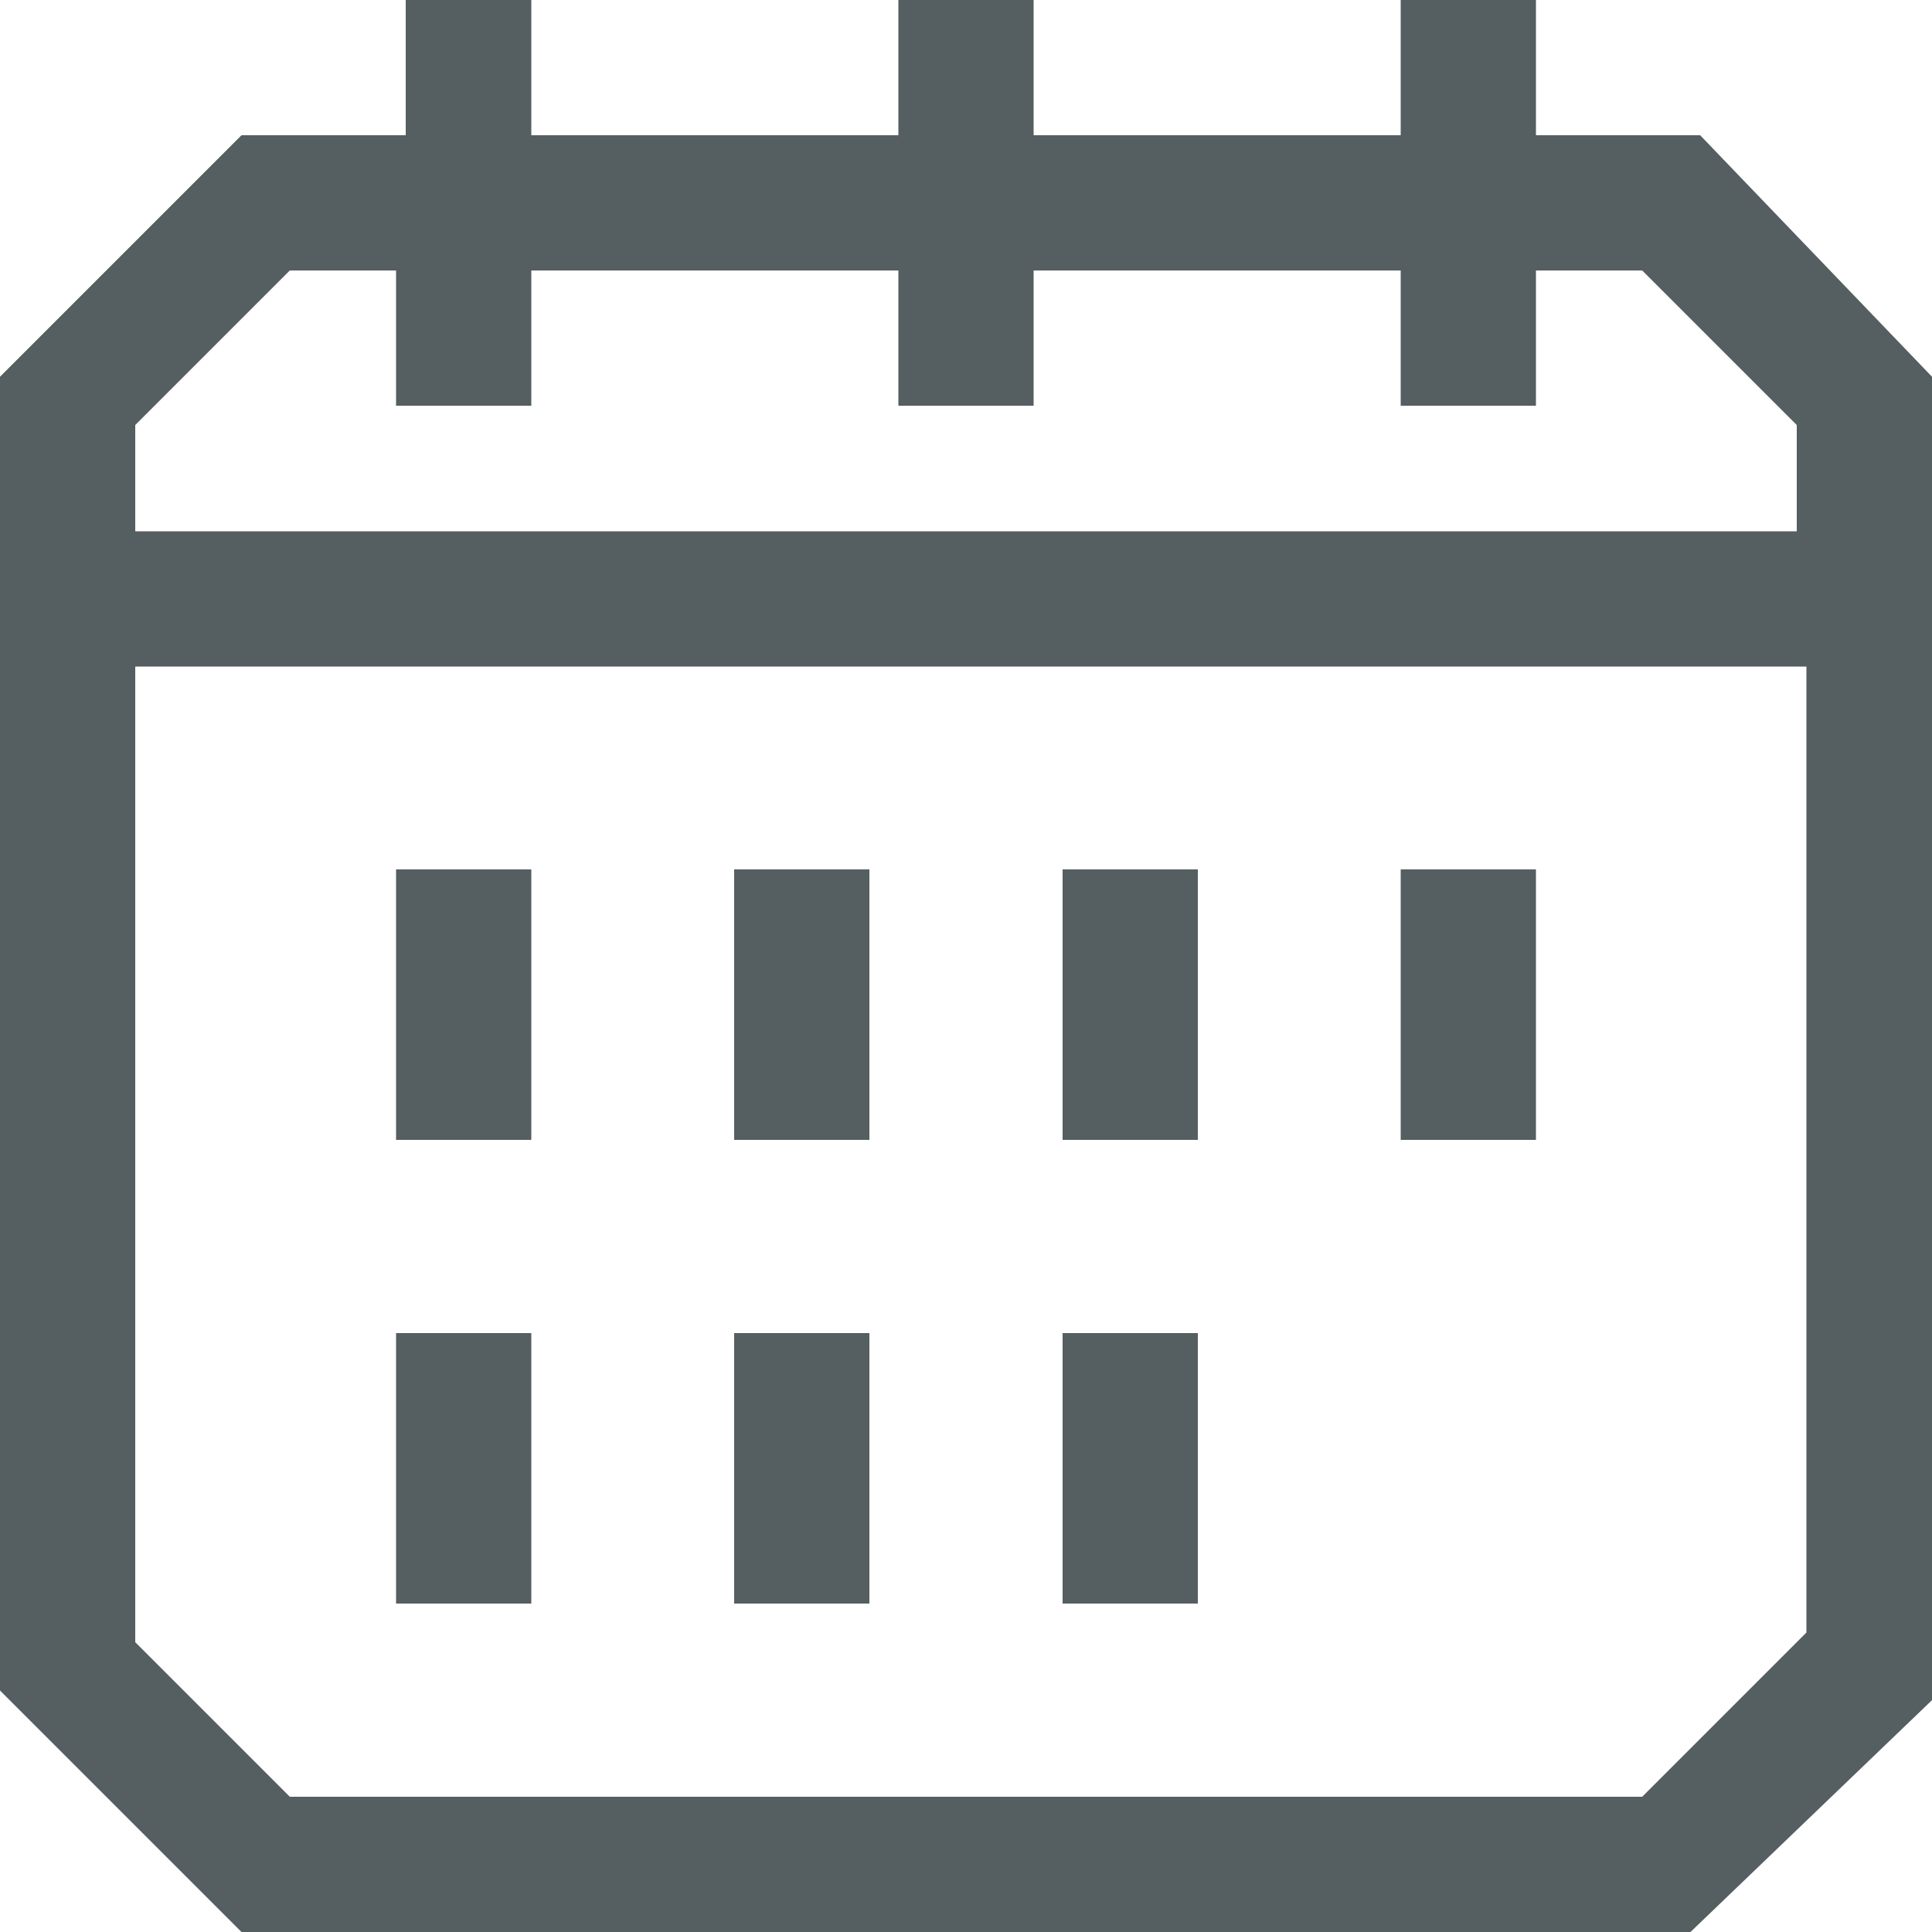 <svg xmlns="http://www.w3.org/2000/svg"  viewBox="0 0 20 20" fill="#555e61">
    <path d="m5.5 0v1.4h3.8v-1.4h1.4v1.4h3.8v-1.4h1.4v1.4h1.7l2.4 2.5v13.7l-2.5 2.4h-15l-2.5-2.5v-13.6l2.5-2.5h1.7v-1.4zm13.1 6.9h-17.2v10.1l1.6 1.6h14l1.7-1.7v-10zm-13.1 6.9v2.8h-1.4v-2.8zm3.5 0v2.8h-1.4v-2.8zm3.4 0v2.8h-1.4v-2.8zm-6.9-4.8v2.8h-1.4v-2.8zm3.5 0v2.8h-1.4v-2.8zm3.4 0v2.8h-1.4v-2.8zm3.5 0v2.8h-1.4v-2.8zm-11.8-6.2h-1.1l-1.6 1.6v1.1h17.2v-1.1l-1.6-1.6h-1.1v1.4h-1.4v-1.4h-3.8v1.4h-1.4v-1.4h-3.8v1.4h-1.4z"/>
</svg>